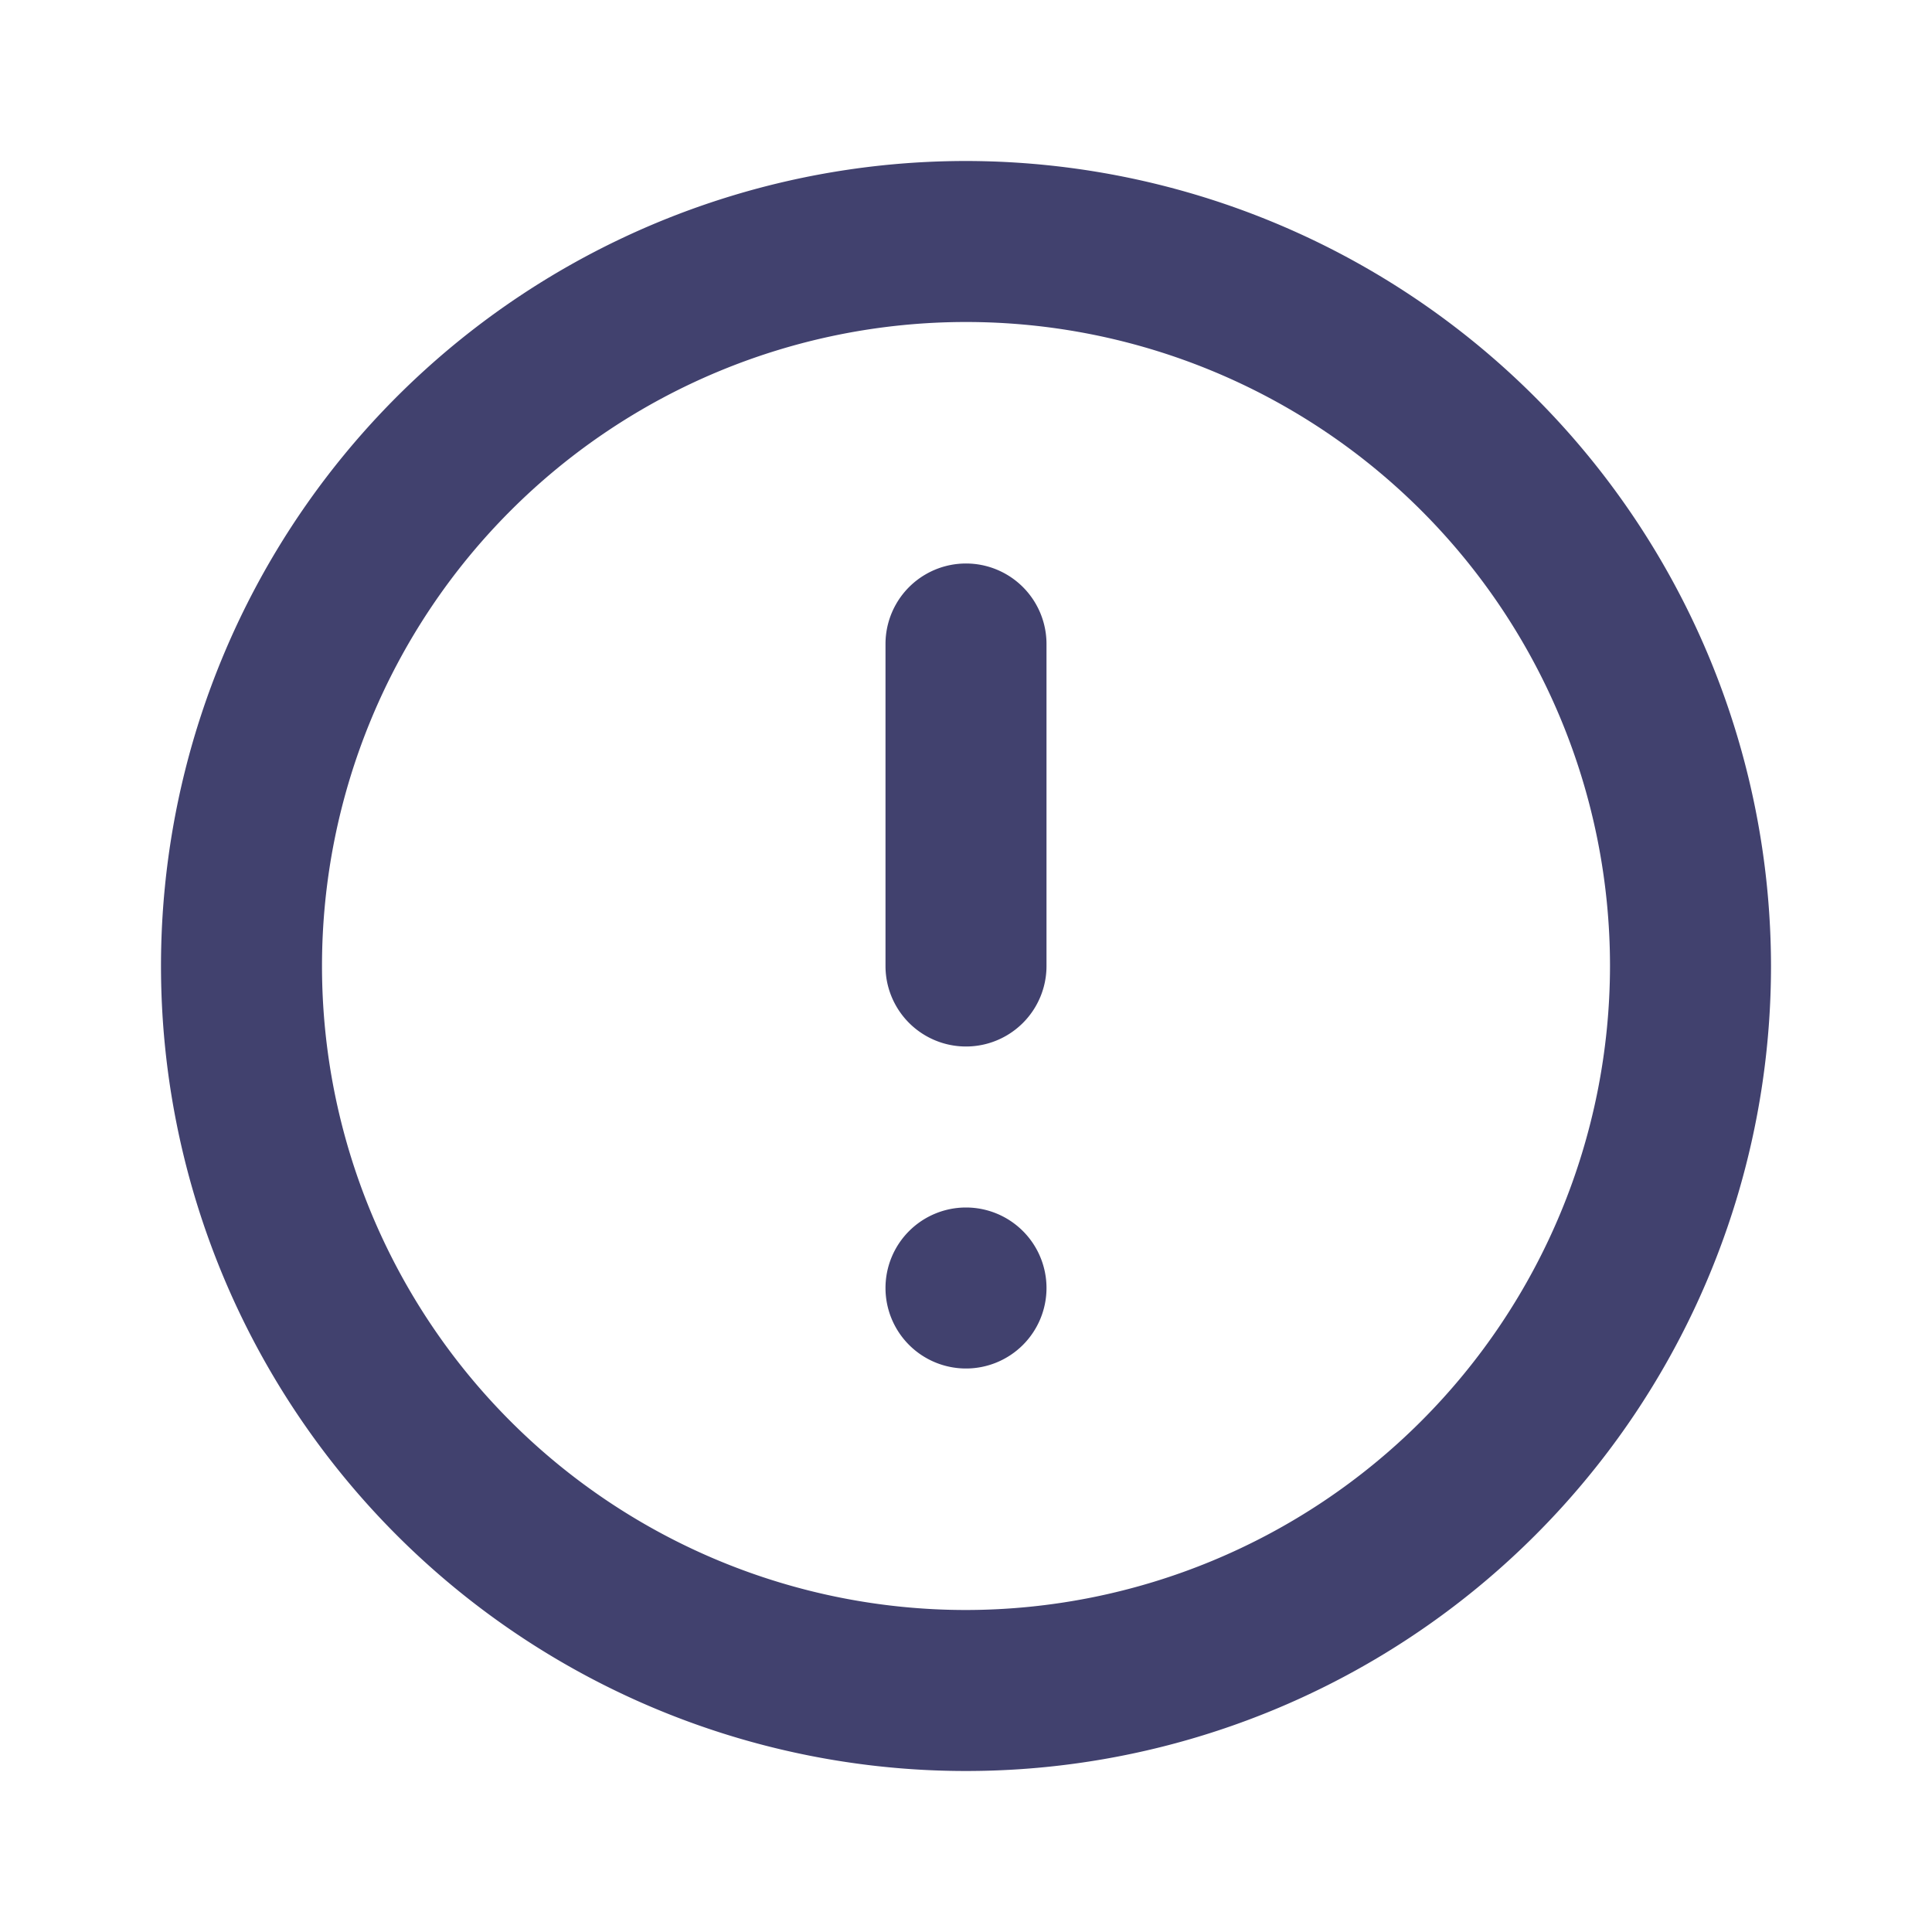 <svg id="magicoon-Bold" xmlns="http://www.w3.org/2000/svg" viewBox="0 0 24 24"><defs><style>.cls-1{fill:#41416e;}</style></defs><title>exclamation-circle</title><g id="exclamation-circle-Bold"><path id="exclamation-circle-Bold-2" data-name="exclamation-circle-Bold" class="cls-1" d="M12,2A10,10,0,1,0,22,12,10.011,10.011,0,0,0,12,2Zm0,18a8,8,0,1,1,8-8A8.009,8.009,0,0,1,12,20Zm1-4a1,1,0,1,1-1-1A1,1,0,0,1,13,16Zm0-8v4a1,1,0,0,1-2,0V8a1,1,0,0,1,2,0Z"/></g></svg>